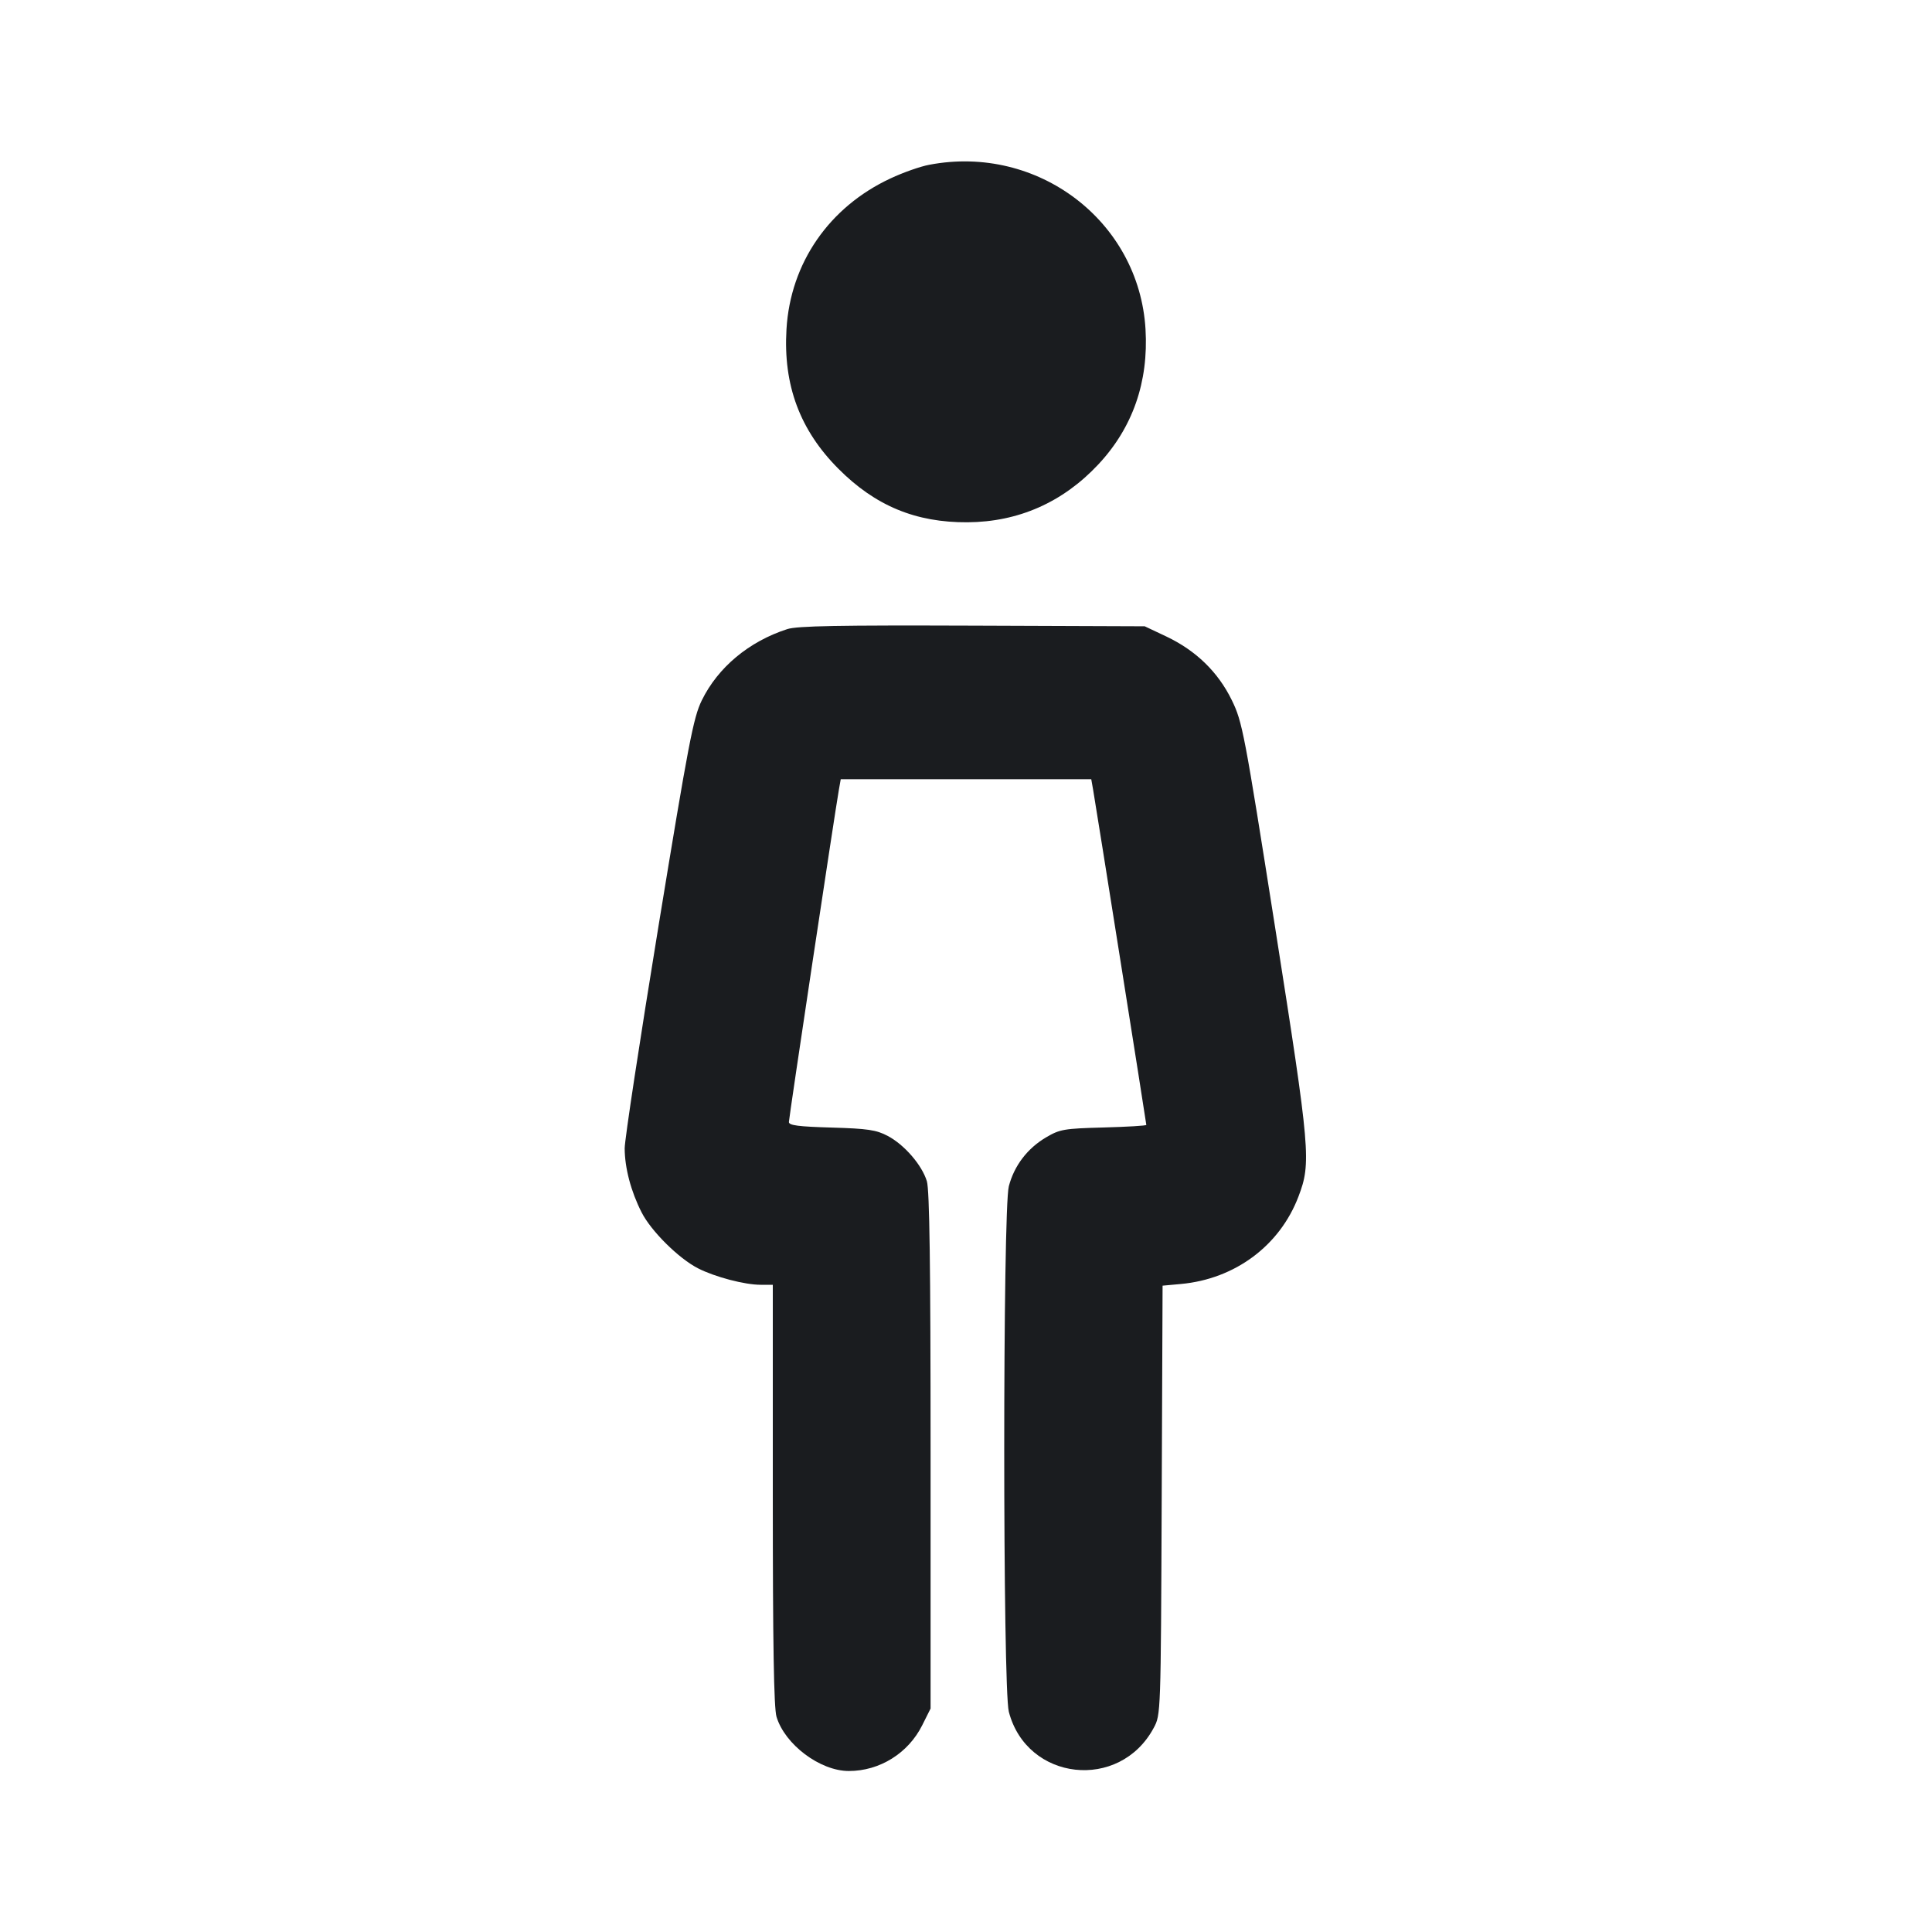 <svg width="24" height="24" viewBox="0 0 24 24" fill="none" xmlns="http://www.w3.org/2000/svg"><path d="M11.543 2.047 C 11.434 2.067,11.218 2.143,11.063 2.216 C 10.300 2.571,9.819 3.267,9.770 4.089 C 9.728 4.785,9.937 5.344,10.416 5.824 C 10.874 6.284,11.378 6.492,12.018 6.488 C 12.651 6.484,13.203 6.240,13.643 5.770 C 14.071 5.313,14.269 4.744,14.230 4.089 C 14.150 2.746,12.891 1.789,11.543 2.047 M9.780 7.815 C 9.303 7.969,8.919 8.290,8.718 8.700 C 8.613 8.914,8.554 9.222,8.180 11.505 C 7.949 12.916,7.760 14.158,7.760 14.265 C 7.761 14.509,7.838 14.801,7.970 15.060 C 8.087 15.292,8.432 15.634,8.672 15.756 C 8.881 15.863,9.251 15.960,9.448 15.960 L 9.600 15.960 9.600 18.565 C 9.600 20.427,9.613 21.215,9.646 21.326 C 9.750 21.671,10.186 21.999,10.543 22.000 C 10.927 22.001,11.283 21.779,11.456 21.432 L 11.560 21.224 11.560 18.027 C 11.560 15.716,11.547 14.786,11.514 14.674 C 11.453 14.473,11.235 14.220,11.026 14.110 C 10.885 14.036,10.779 14.020,10.330 14.007 C 9.917 13.995,9.800 13.980,9.800 13.938 C 9.800 13.888,10.369 10.105,10.421 9.810 L 10.444 9.680 12.000 9.680 L 13.556 9.680 13.579 9.810 C 13.614 10.009,14.240 13.954,14.240 13.974 C 14.240 13.984,14.002 13.998,13.710 14.006 C 13.219 14.019,13.166 14.028,12.996 14.128 C 12.763 14.265,12.599 14.480,12.532 14.736 C 12.456 15.029,12.456 20.971,12.532 21.264 C 12.756 22.126,13.909 22.254,14.332 21.464 C 14.420 21.301,14.420 21.291,14.431 18.635 L 14.442 15.971 14.671 15.950 C 15.342 15.888,15.898 15.474,16.130 14.864 C 16.290 14.444,16.277 14.301,15.843 11.540 C 15.456 9.085,15.434 8.968,15.301 8.696 C 15.130 8.347,14.857 8.082,14.489 7.907 L 14.220 7.780 12.080 7.772 C 10.422 7.766,9.904 7.775,9.780 7.815 " fill="#1A1C1F" stroke="none" fill-rule="evenodd"></path></svg>